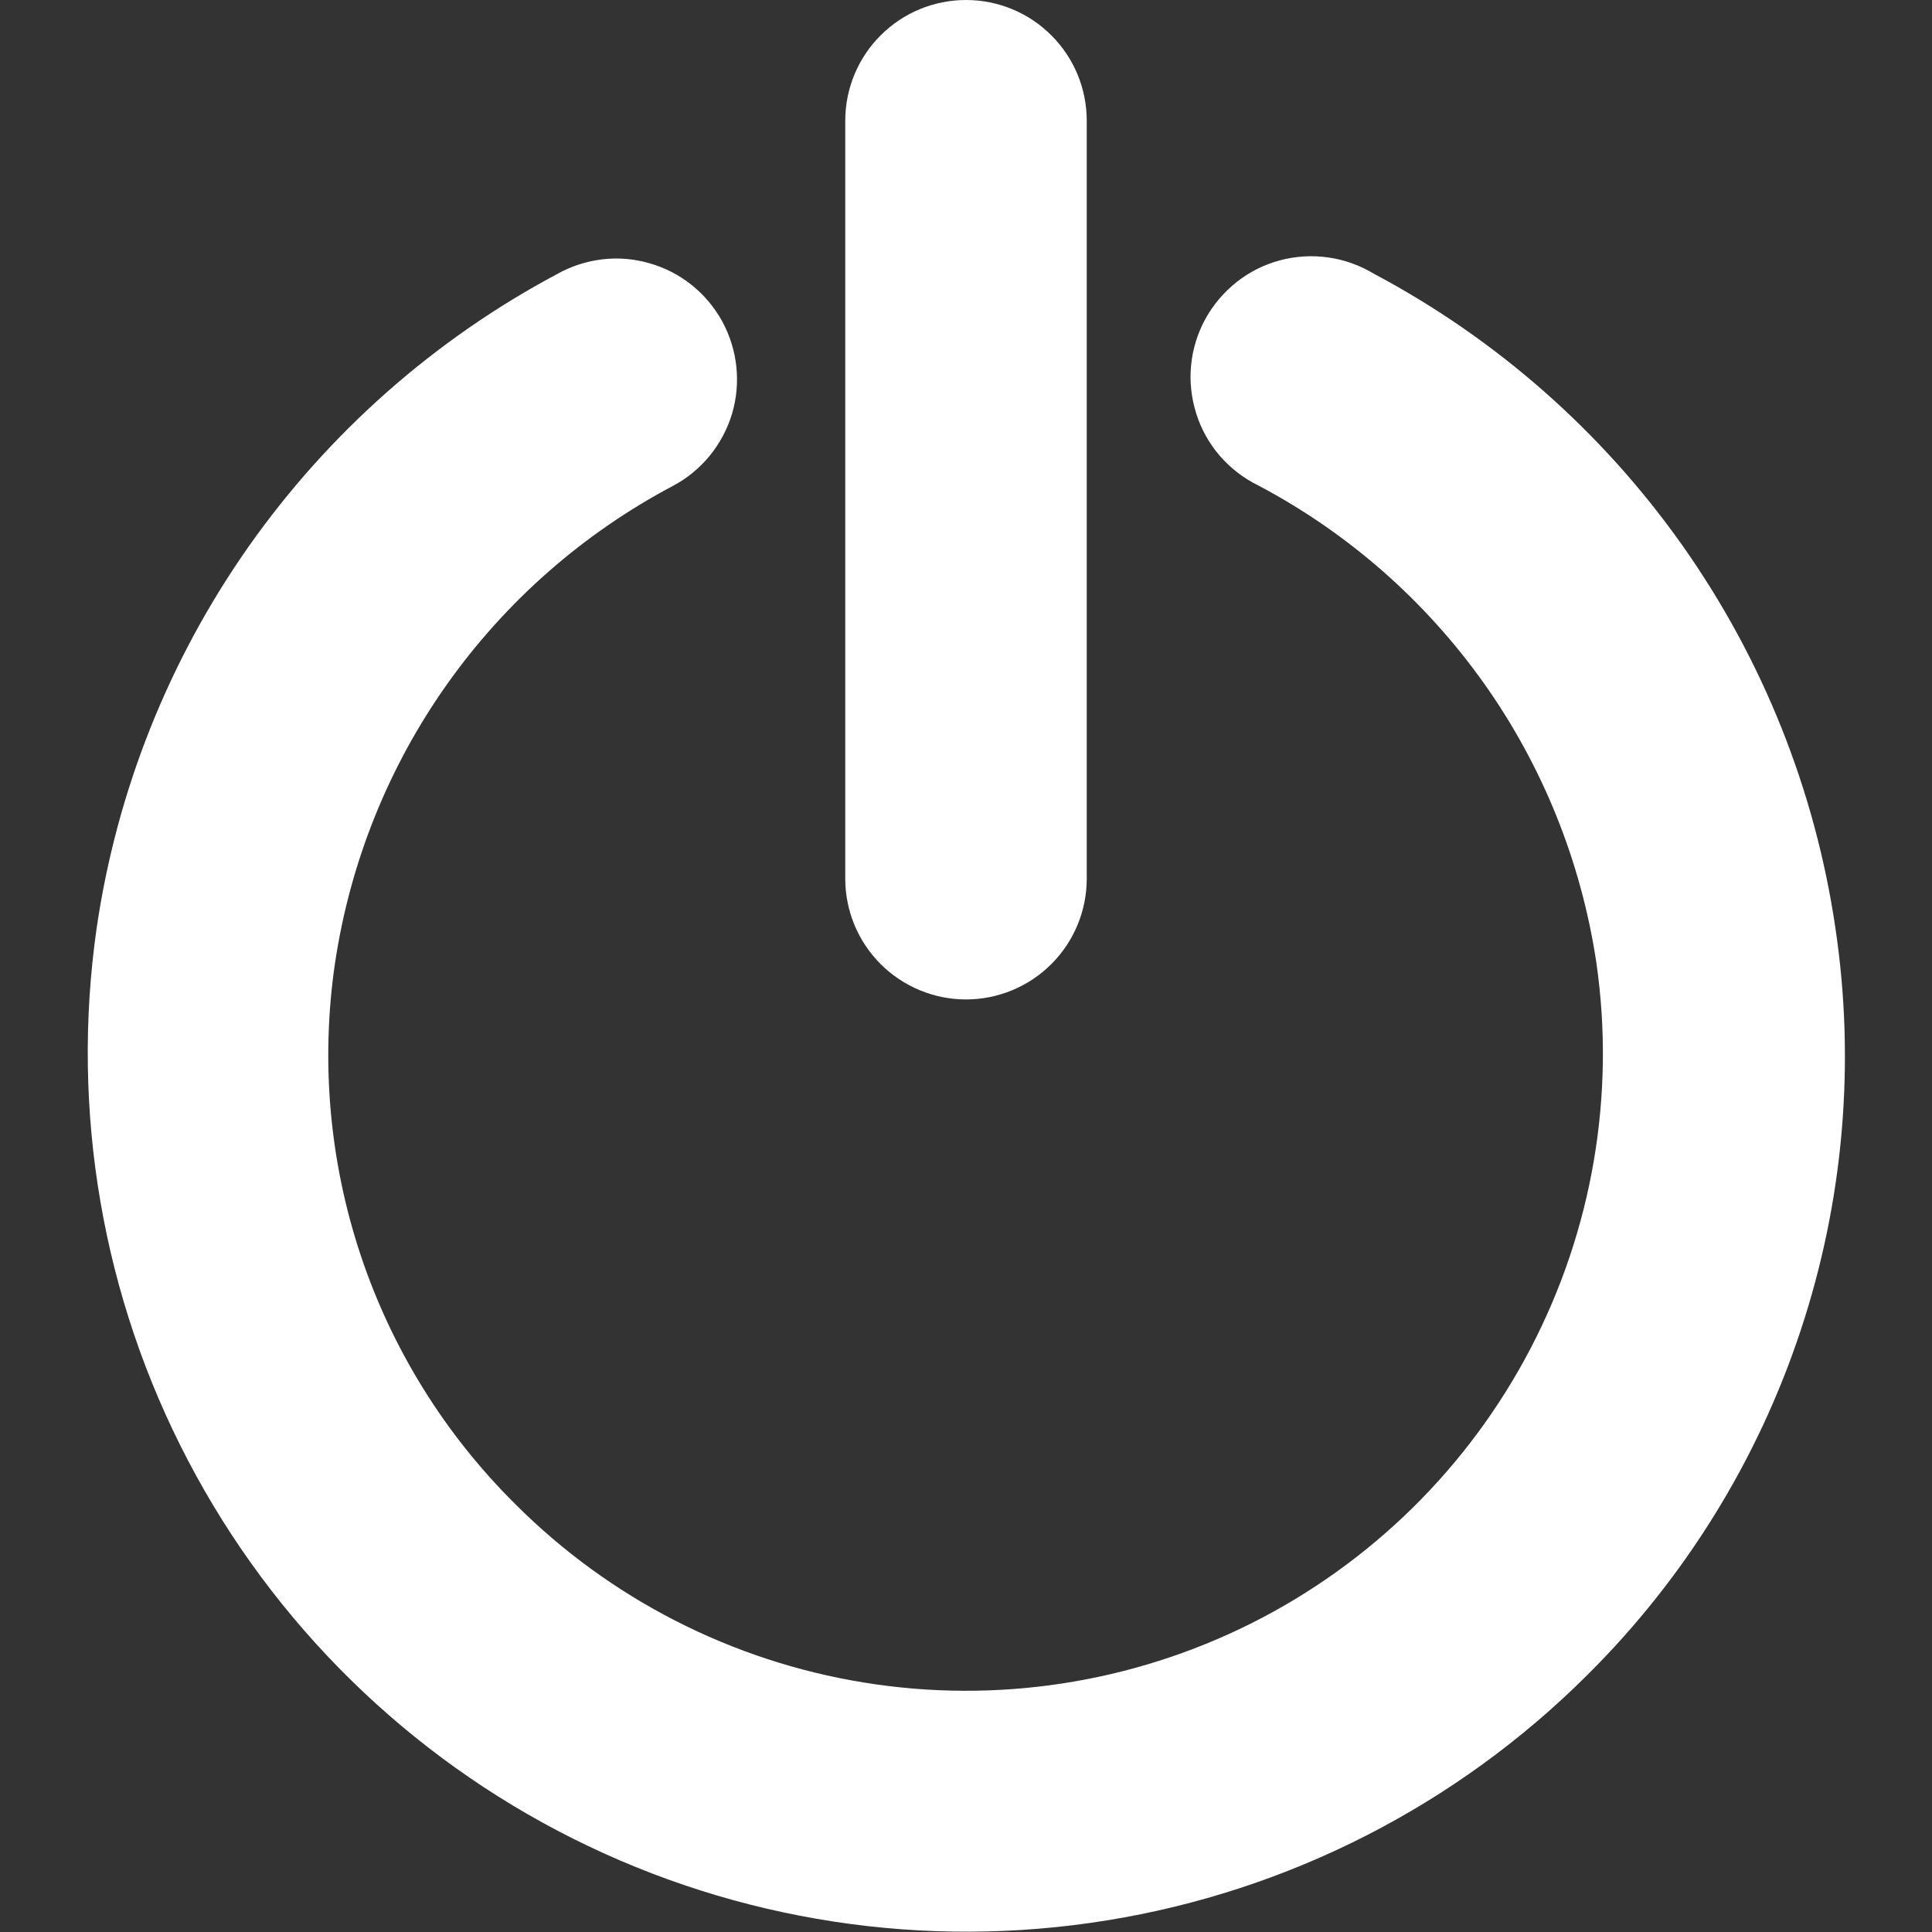 <svg width="16" height="16" class="fill-current" viewBox="0 0 16 16" fill="none" xmlns="http://www.w3.org/2000/svg">
    <rect x="0" y="0" width="16" height="16" fill="#333333" stroke="none"/>
    <g clip-path="url(#clip0_1830_4969)">
        <path d="M7 7.277C7 7.542 7.105 7.796 7.293 7.984C7.48 8.171 7.735 8.277 8 8.277C8.265 8.277 8.52 8.171 8.707 7.984C8.895 7.796 9 7.542 9 7.277V1C9 0.735 8.895 0.48 8.707 0.293C8.52 0.105 8.265 0 8 0C7.735 0 7.48 0.105 7.293 0.293C7.105 0.48 7 0.735 7 1V7.277Z" fill="#FFFFFF"/>
        <path d="M0.8 7.689C0.584 9.2 0.848 10.742 1.557 12.095C2.265 13.448 3.381 14.544 4.746 15.227C6.112 15.911 7.658 16.148 9.166 15.904C10.673 15.661 12.066 14.949 13.147 13.87C13.95 13.072 14.555 12.097 14.911 11.022C15.268 9.948 15.367 8.804 15.2 7.685C15.032 6.545 14.599 5.461 13.935 4.52C13.271 3.579 12.395 2.807 11.378 2.267C11.262 2.197 11.134 2.151 11 2.132C10.866 2.113 10.73 2.121 10.6 2.156C10.469 2.191 10.347 2.252 10.241 2.336C10.135 2.42 10.047 2.524 9.982 2.642C9.917 2.761 9.877 2.891 9.864 3.026C9.851 3.16 9.866 3.296 9.907 3.425C9.947 3.554 10.014 3.673 10.102 3.775C10.191 3.877 10.299 3.961 10.42 4.02C11.164 4.413 11.804 4.975 12.291 5.661C12.777 6.347 13.095 7.138 13.22 7.97C13.379 9.067 13.188 10.186 12.675 11.168C12.162 12.151 11.353 12.947 10.362 13.444C9.371 13.94 8.249 14.112 7.155 13.934C6.061 13.757 5.05 13.24 4.267 12.456C3.684 11.878 3.245 11.171 2.986 10.392C2.727 9.613 2.655 8.784 2.775 7.972C2.9 7.141 3.217 6.35 3.704 5.664C4.19 4.979 4.83 4.417 5.573 4.024C5.69 3.962 5.793 3.877 5.877 3.775C5.961 3.672 6.024 3.554 6.062 3.428C6.1 3.301 6.112 3.168 6.098 3.036C6.084 2.904 6.044 2.777 5.981 2.661C5.917 2.545 5.831 2.442 5.728 2.36C5.624 2.277 5.506 2.216 5.378 2.18C5.251 2.143 5.118 2.132 4.986 2.148C4.855 2.164 4.728 2.205 4.613 2.27C3.597 2.811 2.723 3.584 2.06 4.525C1.398 5.466 0.966 6.55 0.8 7.689Z" fill="#FFFFFF"/>
    </g>
    <defs>
        <clipPath id="clip0_1830_4969">
            <rect width="16" height="16" fill="white"/>
        </clipPath>
    </defs>
</svg>
